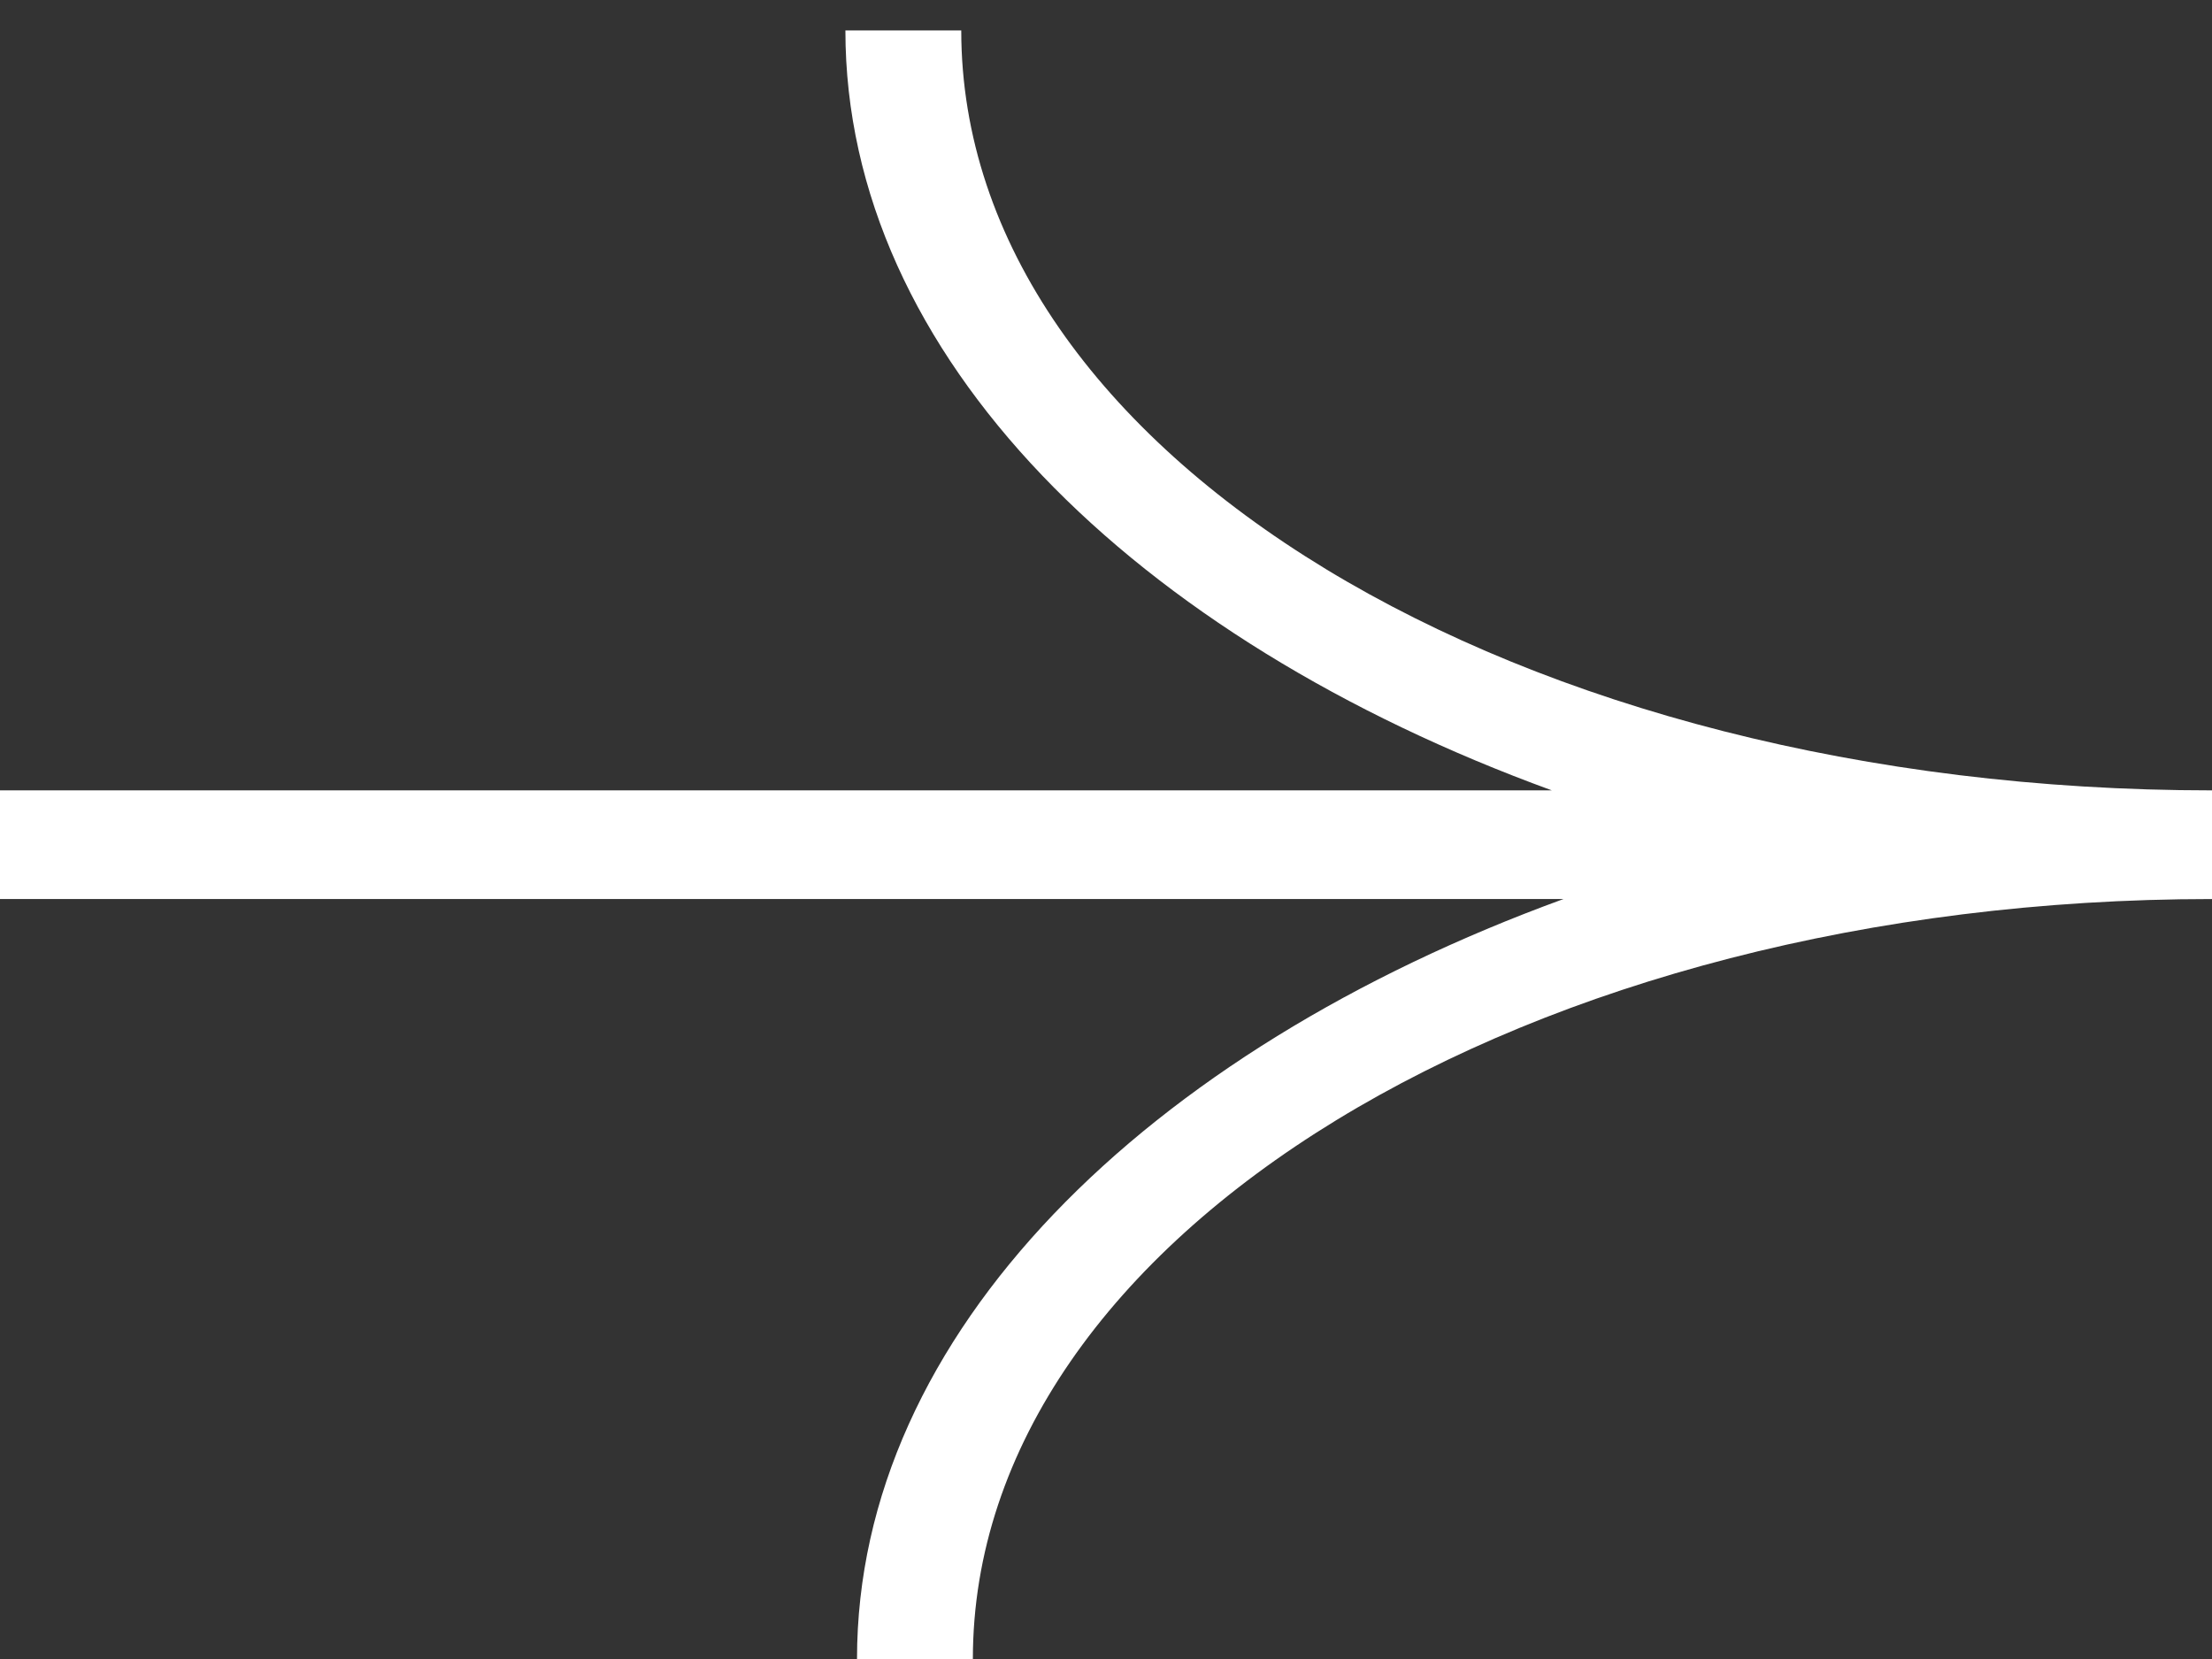 <svg width="16" height="12" viewBox="0 0 16 12" fill="none" xmlns="http://www.w3.org/2000/svg">
<rect x="0" y="0" width="16" height="12" fill="#333333" stroke="none"/>
<g clip-path="url(#clip0_1_3847)">
<path d="M7.037 12L6.199 12C6.199 9.644 8.293 7.602 11.309 6.503L4.80597e-07 6.503L5.49252e-07 5.717L11.225 5.717C8.209 4.618 6.115 2.576 6.115 0.22L6.953 0.22C6.953 3.283 10.974 5.717 16 5.717L16 6.503C11.058 6.503 7.037 8.937 7.037 12Z" fill="white"/>
</g>
<defs>
<clipPath id="clip0_1_3847">
<rect width="16" height="12" fill="white" transform="translate(16 12) rotate(-180)"/>
</clipPath>
</defs>
</svg>
